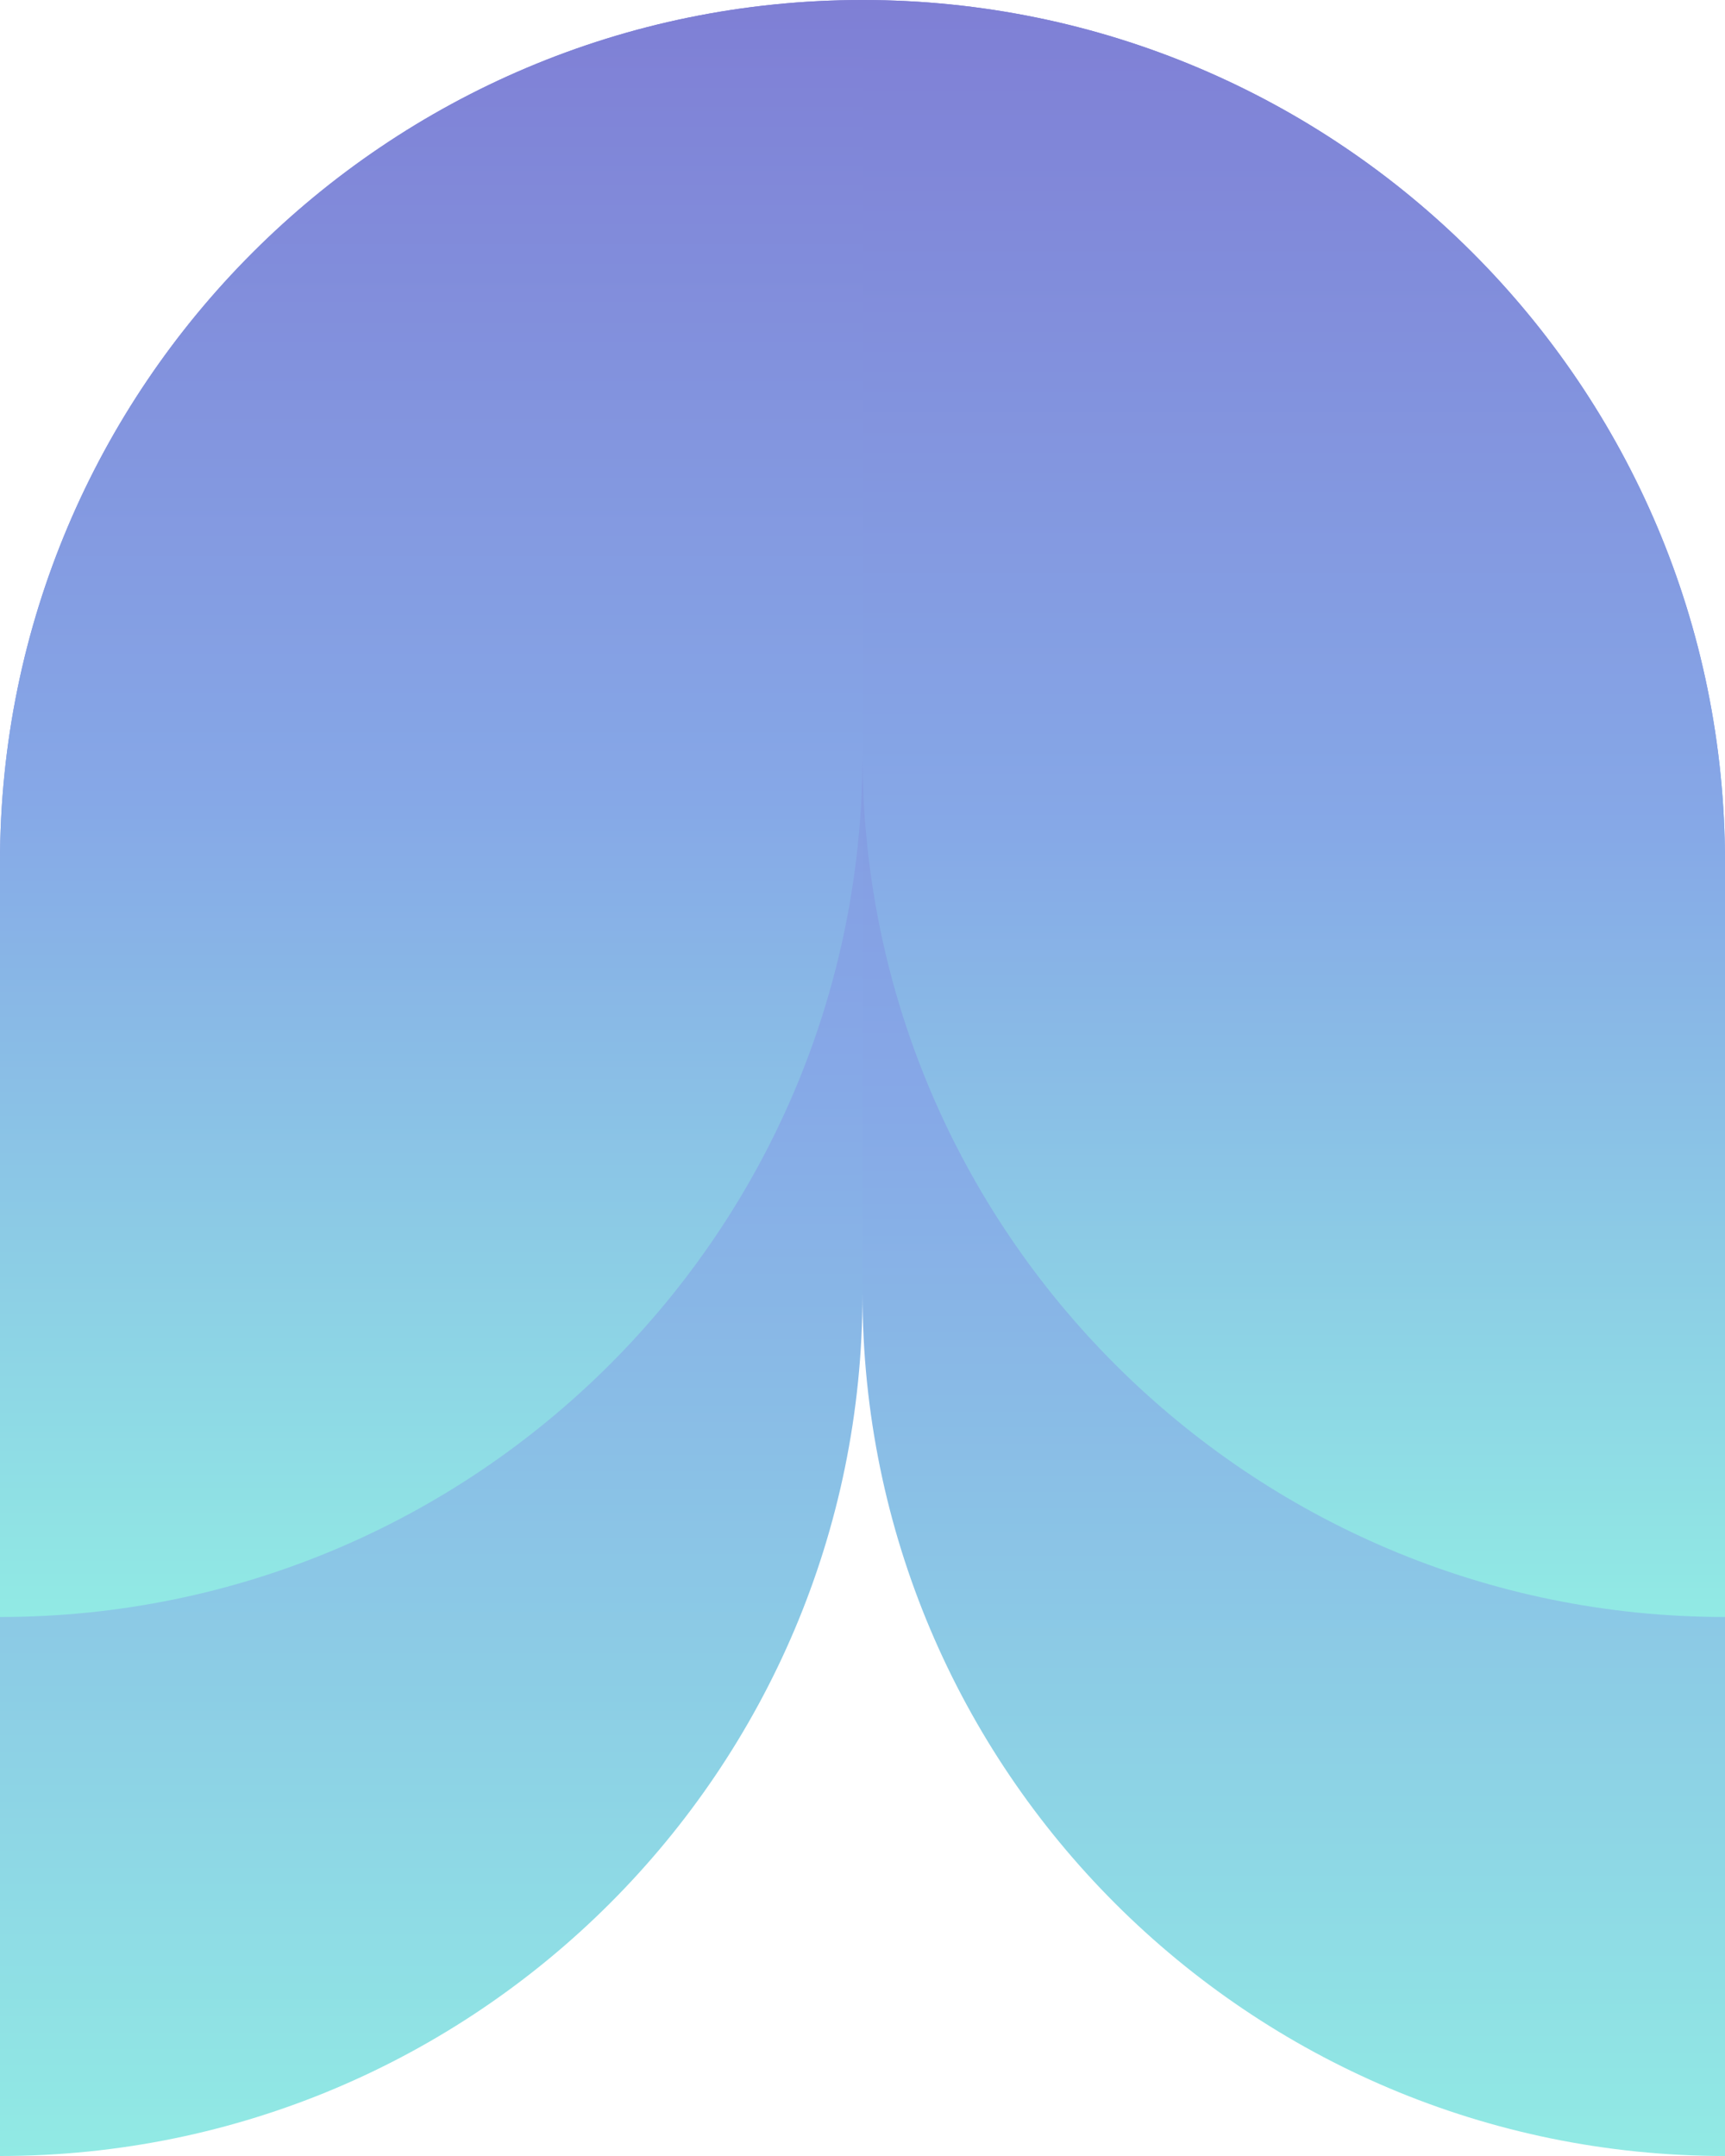 <svg width="48" height="60" viewBox="0 0 48 60" fill="none" xmlns="http://www.w3.org/2000/svg">
<path d="M0 24C0 10.745 10.745 0 24 0V36C24 49.255 13.255 60 0 60V24Z" fill="url(#paint0_linear_3:4)"/>
<path d="M24 0C37.255 0 48 10.745 48 24V60C34.745 60 24 49.255 24 36V0Z" fill="url(#paint1_linear_3:4)"/>
<path d="M0 24C0 10.745 10.745 0 24 0V21C24 34.255 13.255 45 0 45V24Z" fill="url(#paint2_linear_3:4)"/>
<path d="M24 0C37.255 0 48 10.745 48 24V45C34.745 45 24 34.255 24 21V0Z" fill="url(#paint3_linear_3:4)"/>
<defs>
<linearGradient id="paint0_linear_3:4" x1="12" y1="0" x2="12" y2="60" gradientUnits="userSpaceOnUse">
<stop stop-color="#7F7FD5"/>
<stop offset="0.495" stop-color="#86A8E7"/>
<stop offset="1" stop-color="#91EAE4"/>
</linearGradient>
<linearGradient id="paint1_linear_3:4" x1="36" y1="0" x2="36" y2="60" gradientUnits="userSpaceOnUse">
<stop stop-color="#7F7FD5"/>
<stop offset="0.51" stop-color="#86A8E7"/>
<stop offset="1" stop-color="#91EAE4"/>
</linearGradient>
<linearGradient id="paint2_linear_3:4" x1="12" y1="0" x2="12" y2="45" gradientUnits="userSpaceOnUse">
<stop stop-color="#7F7FD5"/>
<stop offset="0.495" stop-color="#86A8E7"/>
<stop offset="1" stop-color="#91EAE4"/>
</linearGradient>
<linearGradient id="paint3_linear_3:4" x1="36" y1="0" x2="36" y2="45" gradientUnits="userSpaceOnUse">
<stop stop-color="#7F7FD5"/>
<stop offset="0.51" stop-color="#86A8E7"/>
<stop offset="1" stop-color="#91EAE4"/>
</linearGradient>
</defs>
</svg>

